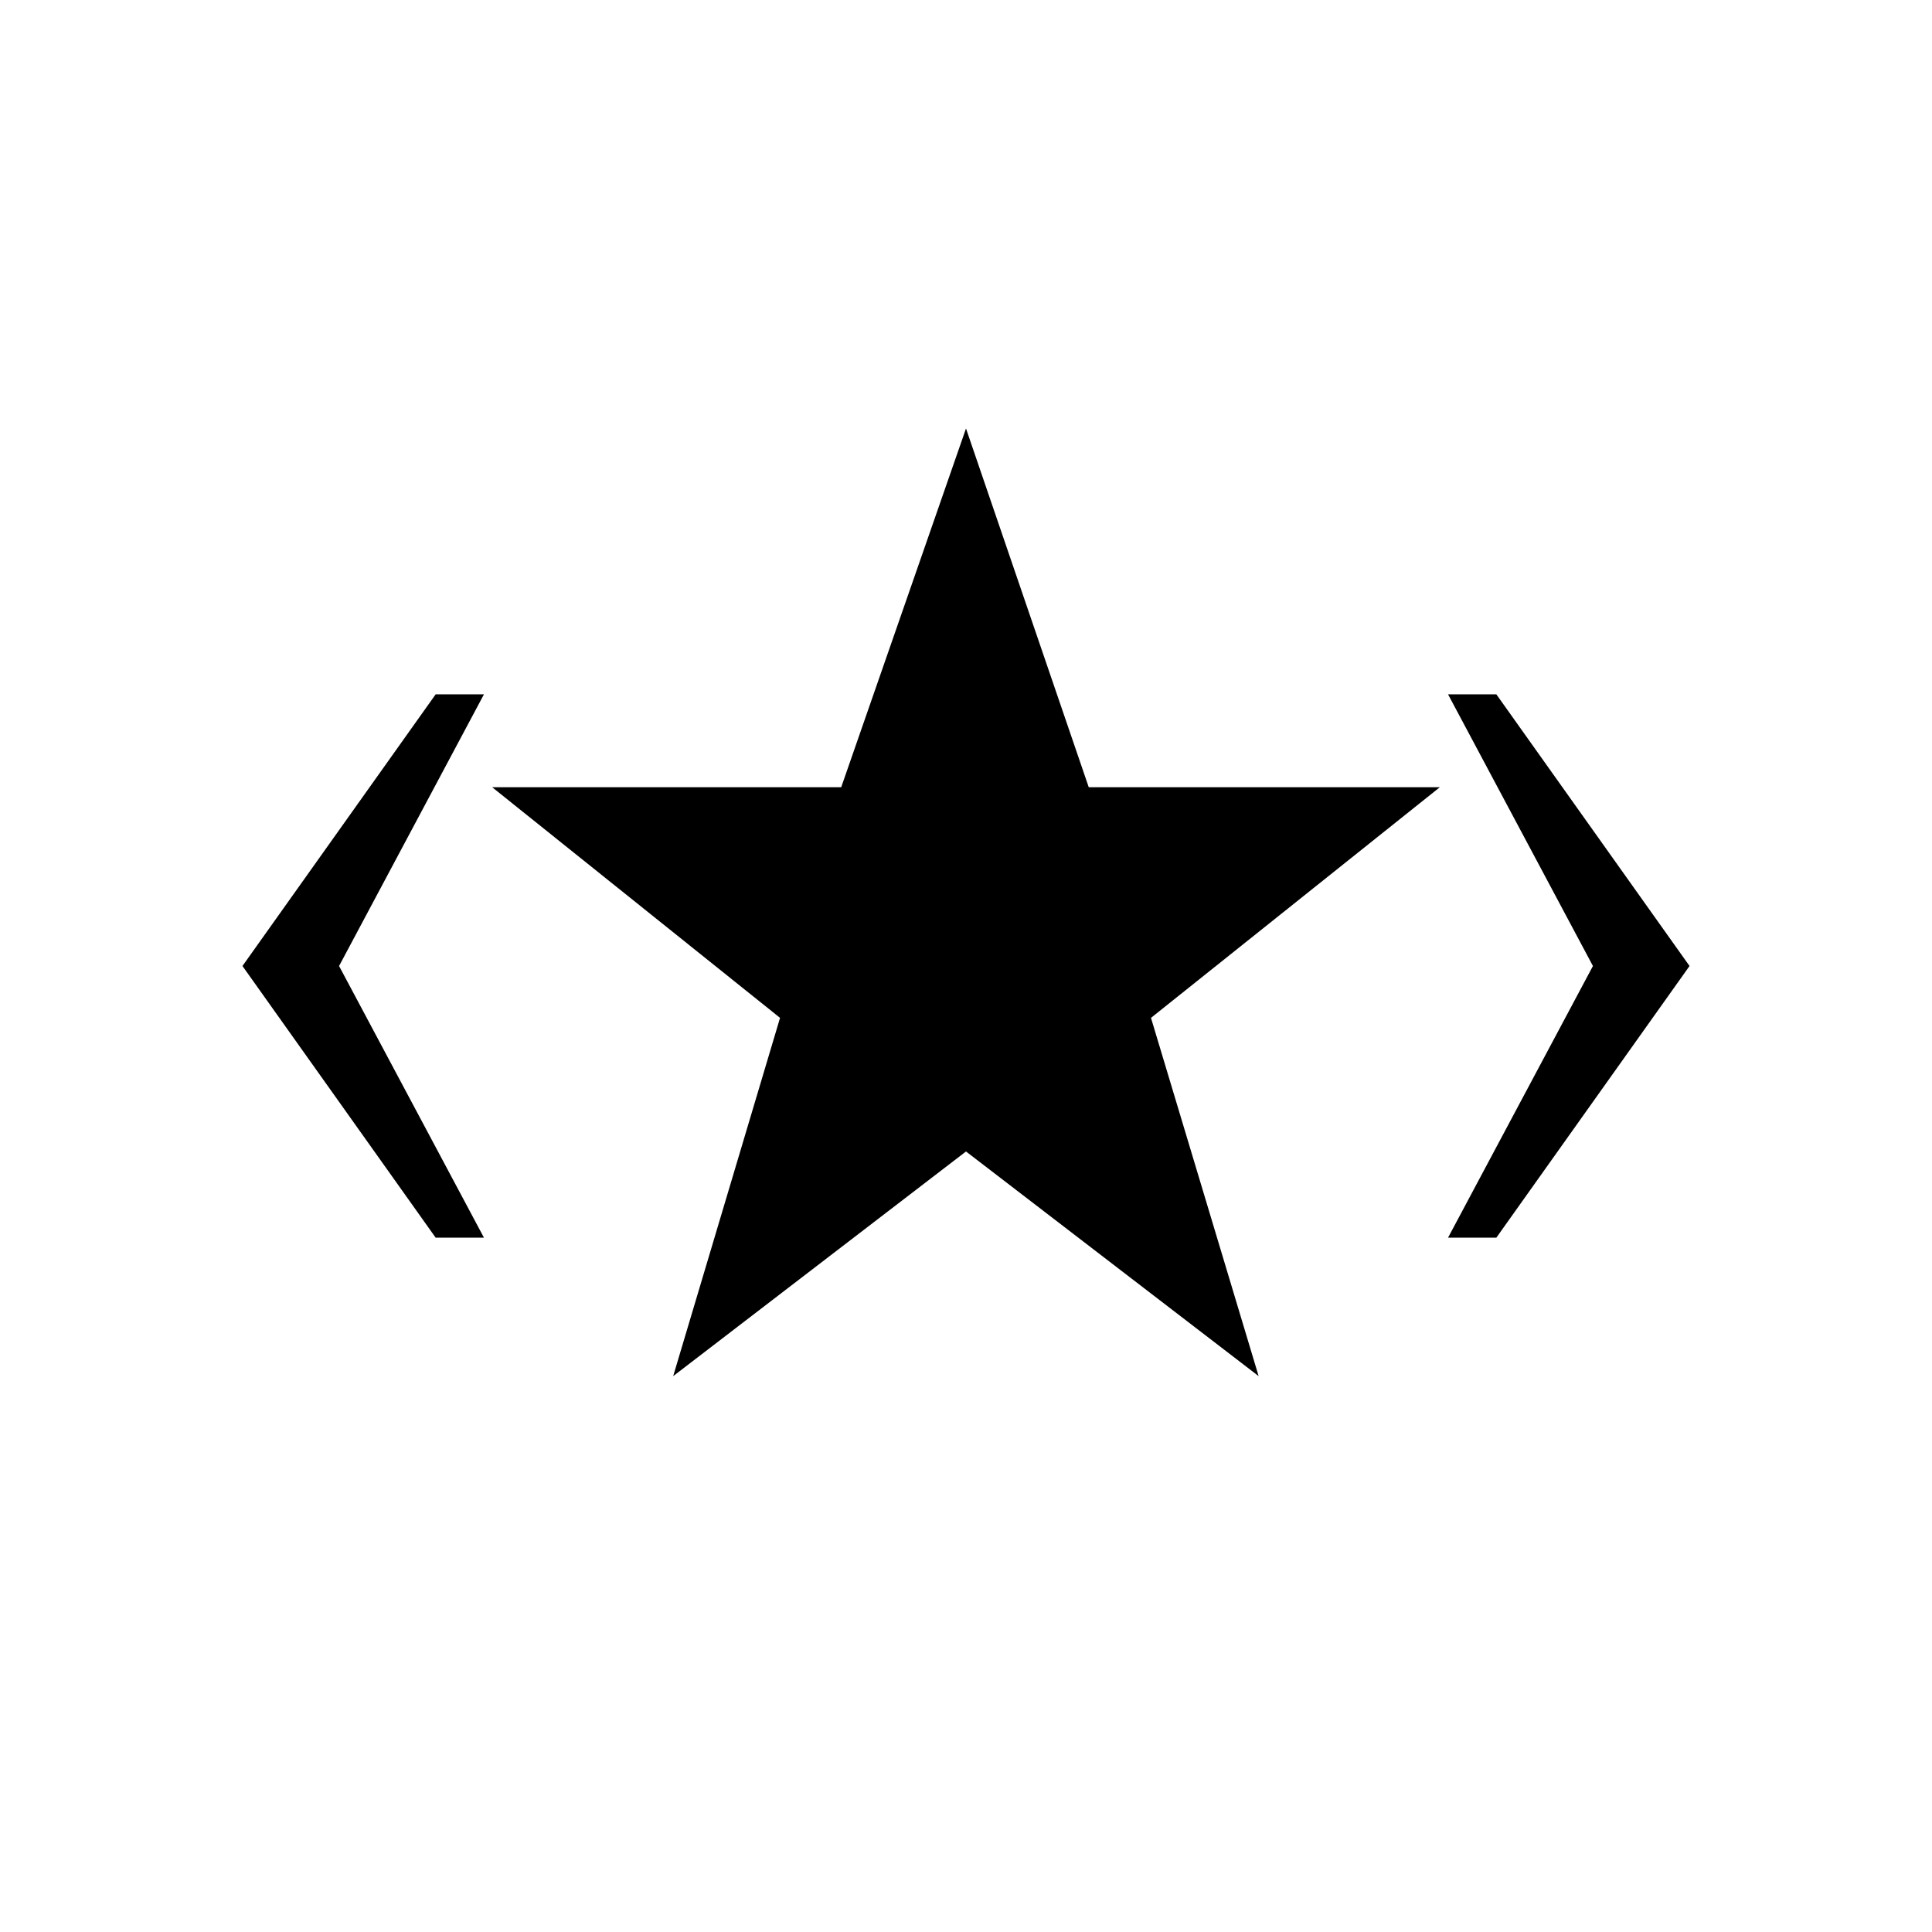 <svg xmlns="http://www.w3.org/2000/svg" width="32" height="32" fill="currentColor" viewBox="0 0 32 32">
  <path d="M23.984 20.5h.8l3.2-4.5-3.2-4.5h-.8l2.4 4.5-2.4 4.5ZM4.016 16l3.2 4.5h.8l-2.4-4.5 2.4-4.5h-.8l-3.2 4.5ZM16 19.072l4.847 3.721-1.783-5.934 4.784-3.82h-5.815L16 7.097l-2.067 5.942H8.152l4.768 3.82-1.77 5.934L16 19.072Z"/>
</svg>
